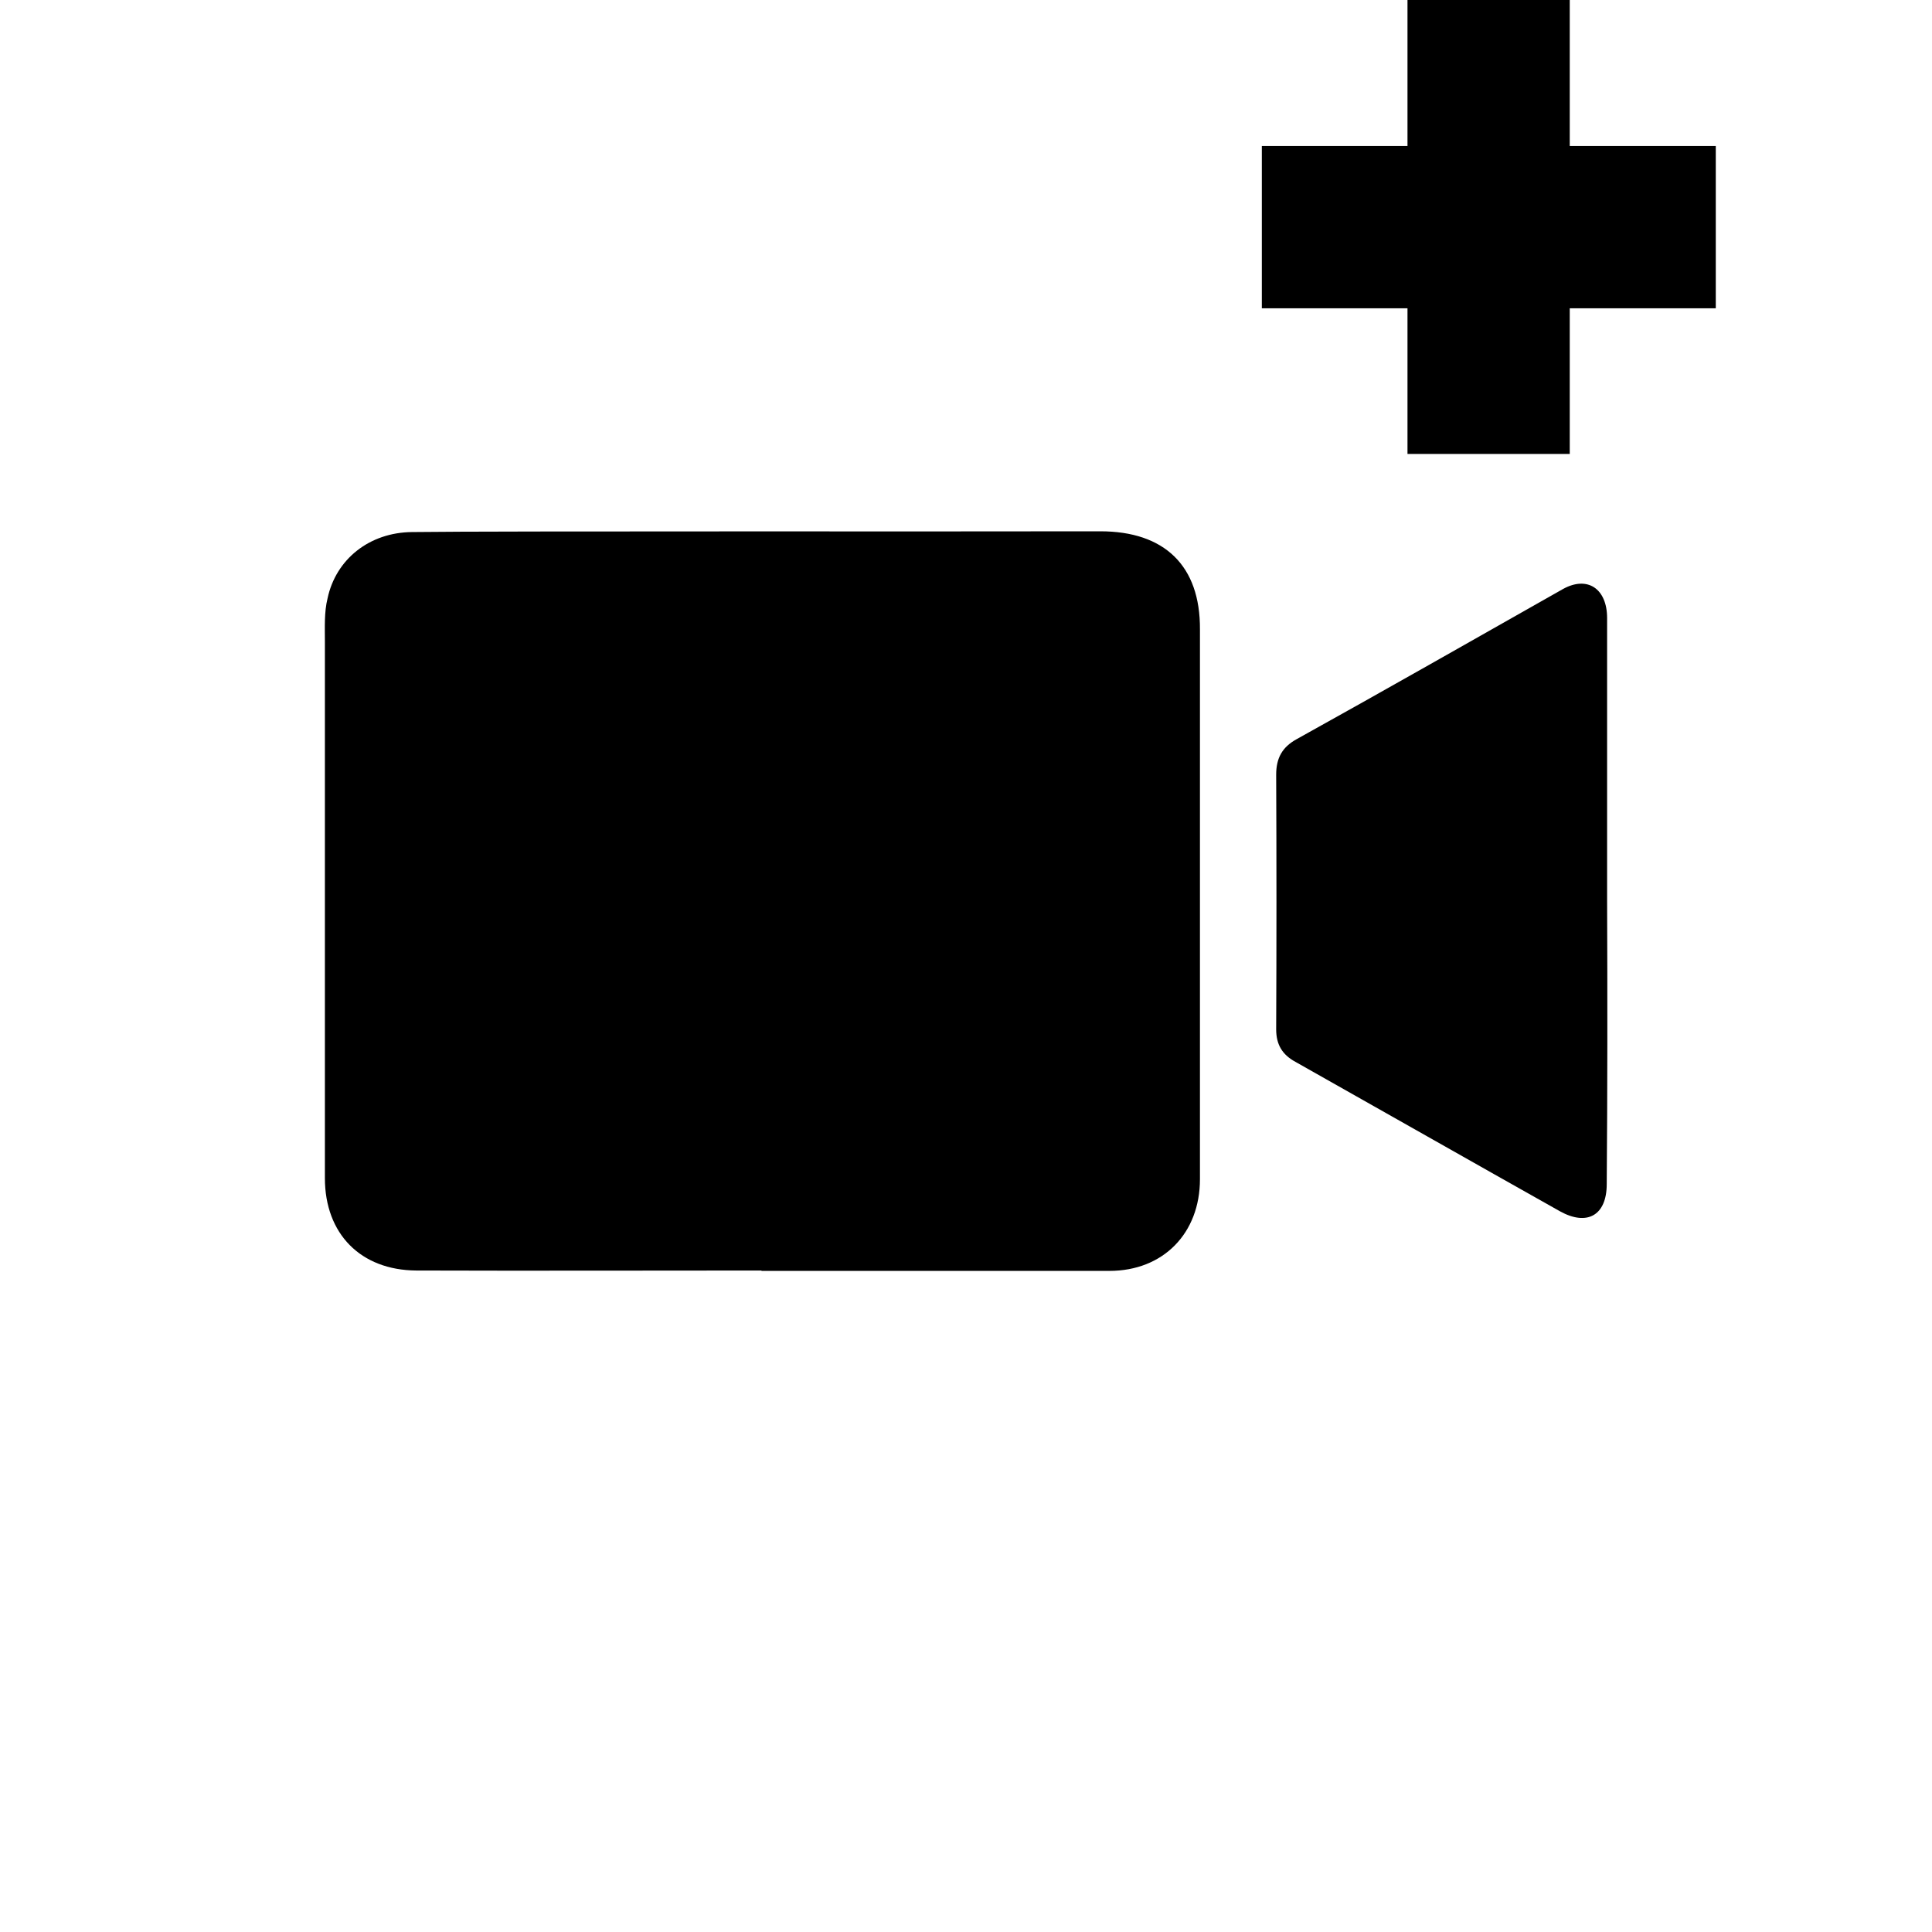 <svg xmlns="http://www.w3.org/2000/svg" width="512" height="512" viewBox="0 0 512 512">
    <path d="M425.9 163.8c0-7.8-5.2-11.3-11.7-7.7-23.5 13.3-47 26.7-70.6 39.8-3.8 2.1-5.4 5-5.4 9.4.1 22.5.1 45.1 0 67.5 0 4 1.6 6.7 5.1 8.6 23.4 13.2 46.8 26.5 70.1 39.6 7.2 4 12.4 1.1 12.4-7.2.2-24.9.2-50 .1-74.9v-75.1zm-134.3-23c-37.6.1-159.3-.1-182.4.2-11.3.1-20.2 7.2-22.4 17.6-.9 3.6-.7 7.7-.7 11.5v142.1c0 14.8 9.5 24.4 24.2 24.5 30.5.1 61 0 91.5 0v.1H294c14.3 0 24-10 24-24.3V166.8c.1-16.9-9.4-26-26.4-26zM416 38.7V0h-43v38.7h-38.6v43H373v38.6h43V81.7h38.7v-43H416z"/>
</svg>
